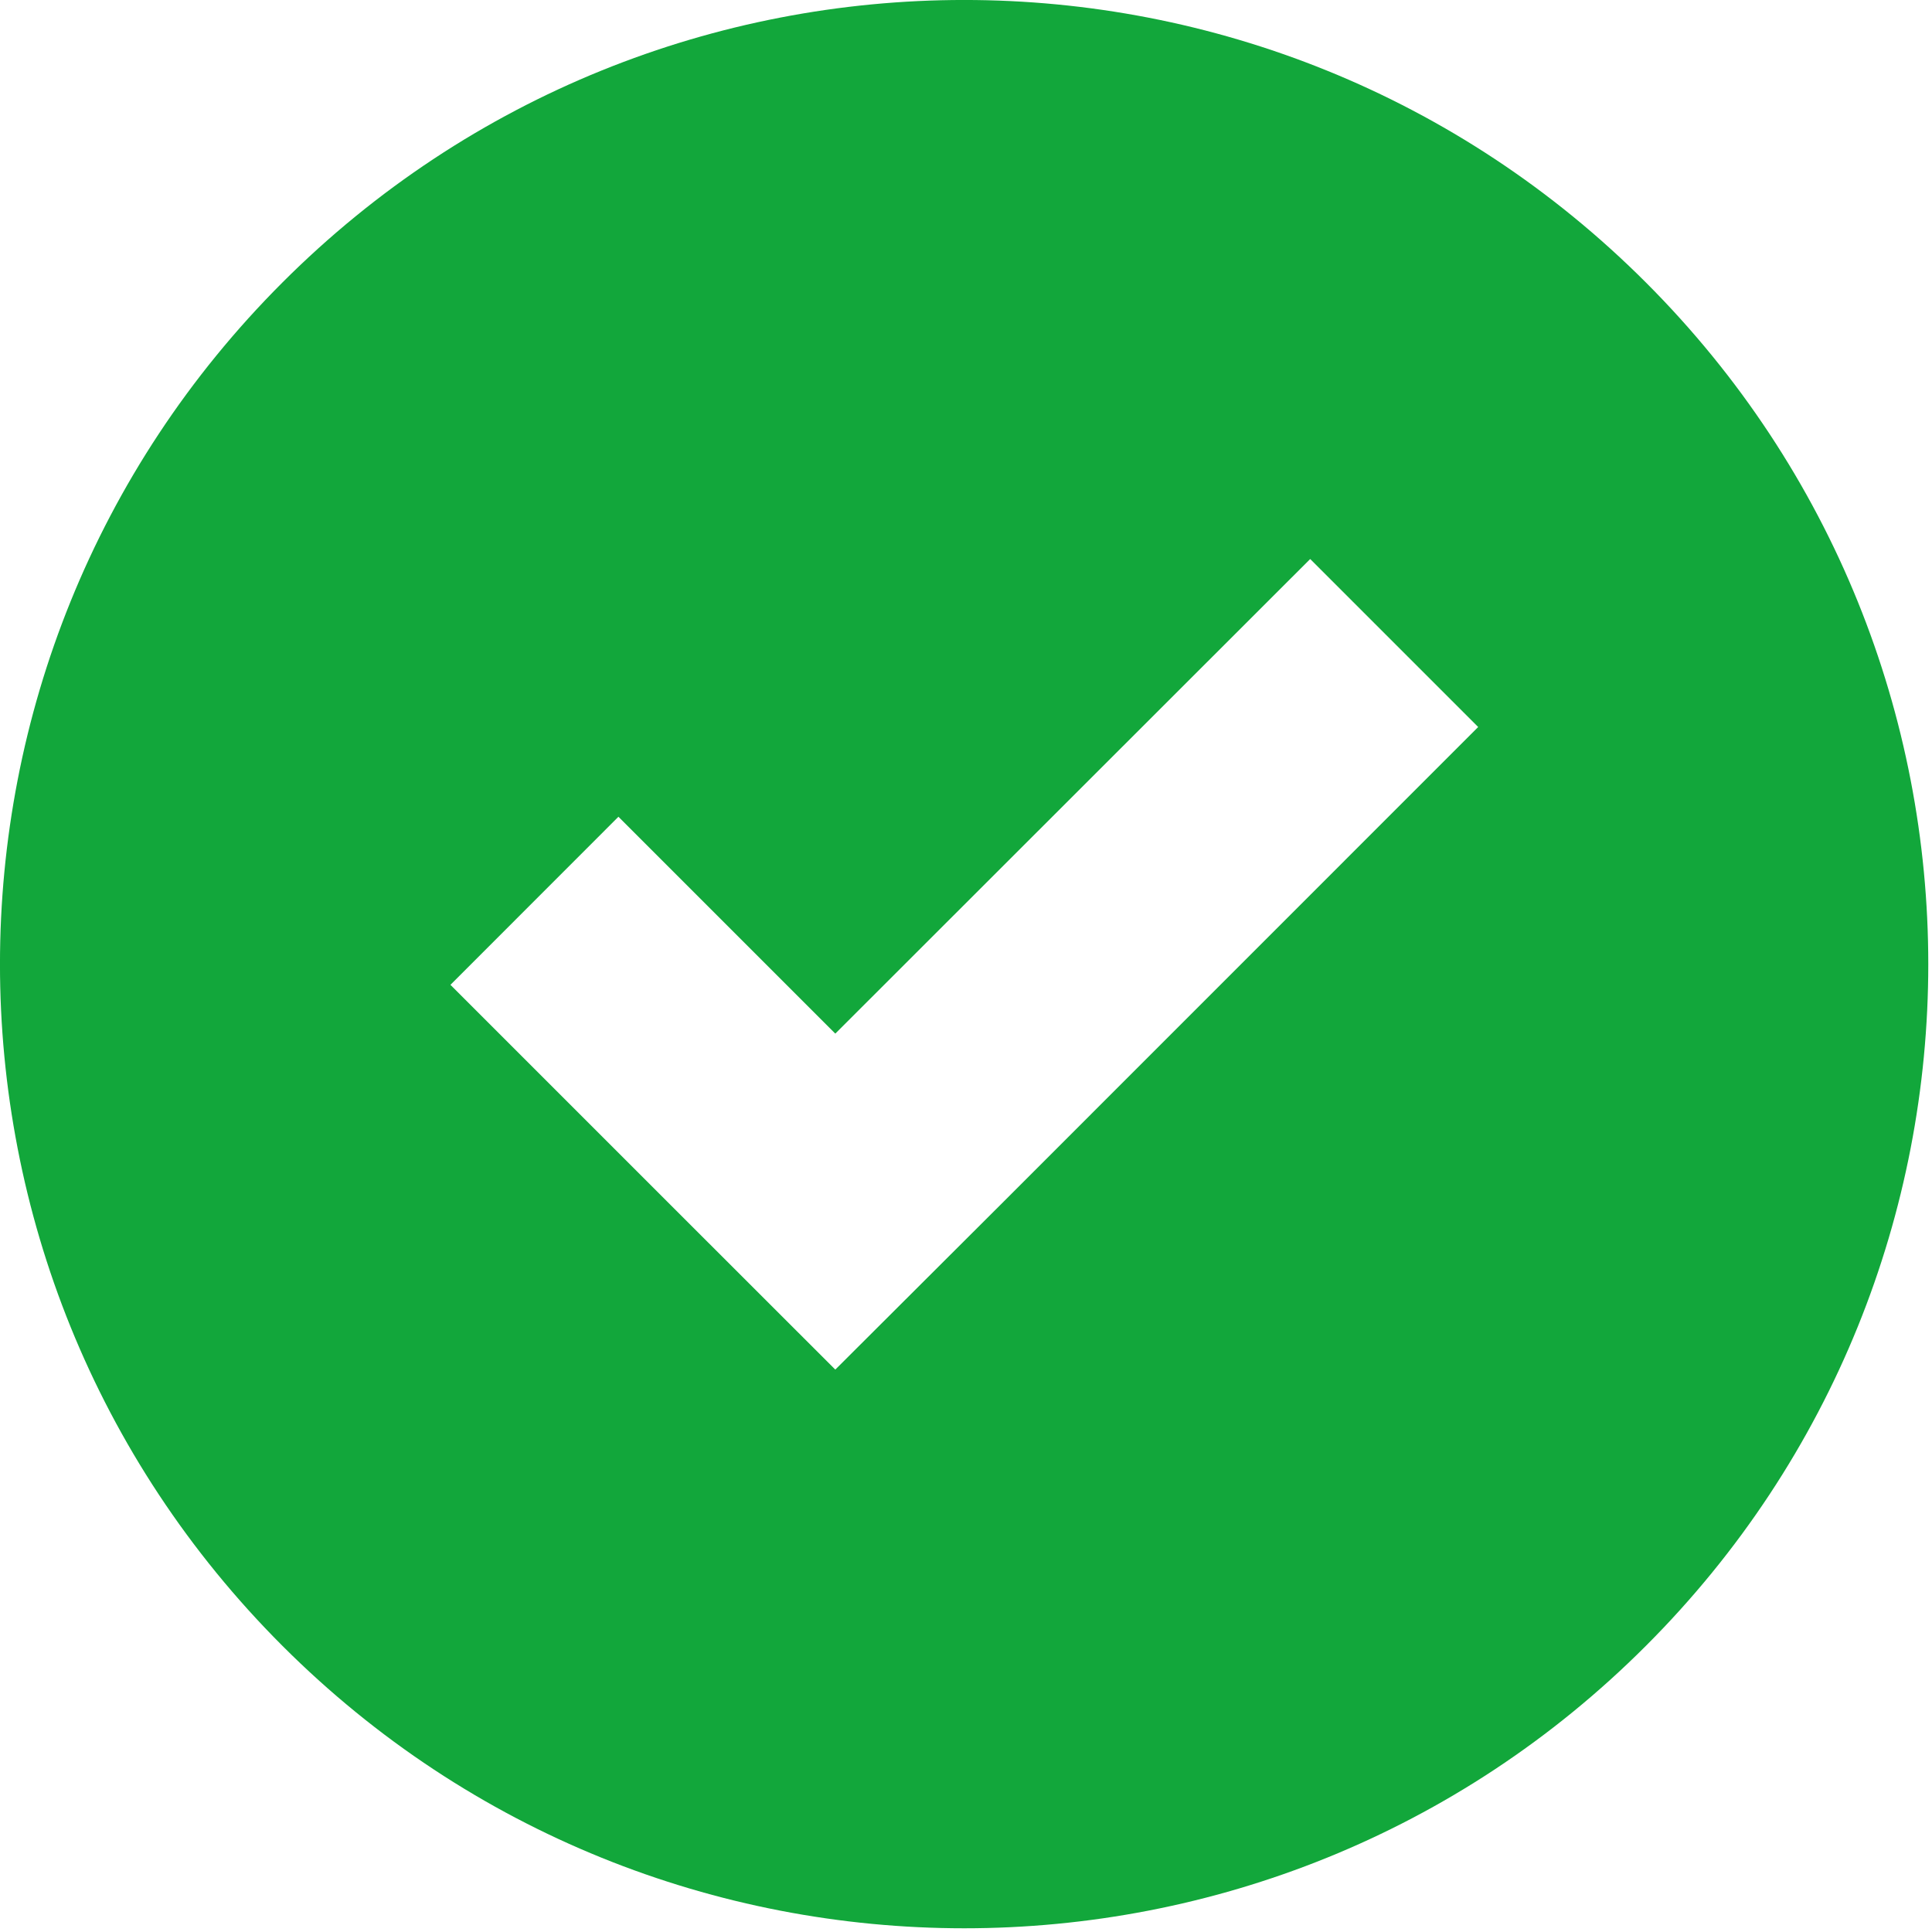 <?xml version="1.0" encoding="UTF-8"?>
<svg width="20px" height="20px" viewBox="0 0 20 20" version="1.1" xmlns="http://www.w3.org/2000/svg" xmlns:xlink="http://www.w3.org/1999/xlink">
    <title>4FF8A28C-AA23-47F2-9C41-2469752DB27A@1.5x</title>
    <g id="Design" stroke="none" stroke-width="1" fill="none" fill-rule="evenodd">
        <g id="05_VirtualLearn_Login" transform="translate(-331, -364)" fill="#12A73B" fill-rule="nonzero">
            <g id="Username" transform="translate(24, 337)">
                <g id="icn_textfield_right" transform="translate(307, 27)">
                    <path d="M17.038,17.038 C20.936,13.14 20.936,6.822 17.038,2.924 C13.14,-0.975 6.822,-0.975 2.924,2.924 C-0.975,6.822 -0.975,13.14 2.924,17.038 C6.822,20.936 13.144,20.936 17.038,17.038 Z M6.402,8.455 L8.647,10.7 L13.563,5.787 L15.302,7.526 L10.39,12.439 L8.647,14.178 L6.907,12.439 L4.663,10.195 L6.402,8.455 Z" id="Shape"></path>
                </g>
            </g>
        </g>
    </g>
</svg>